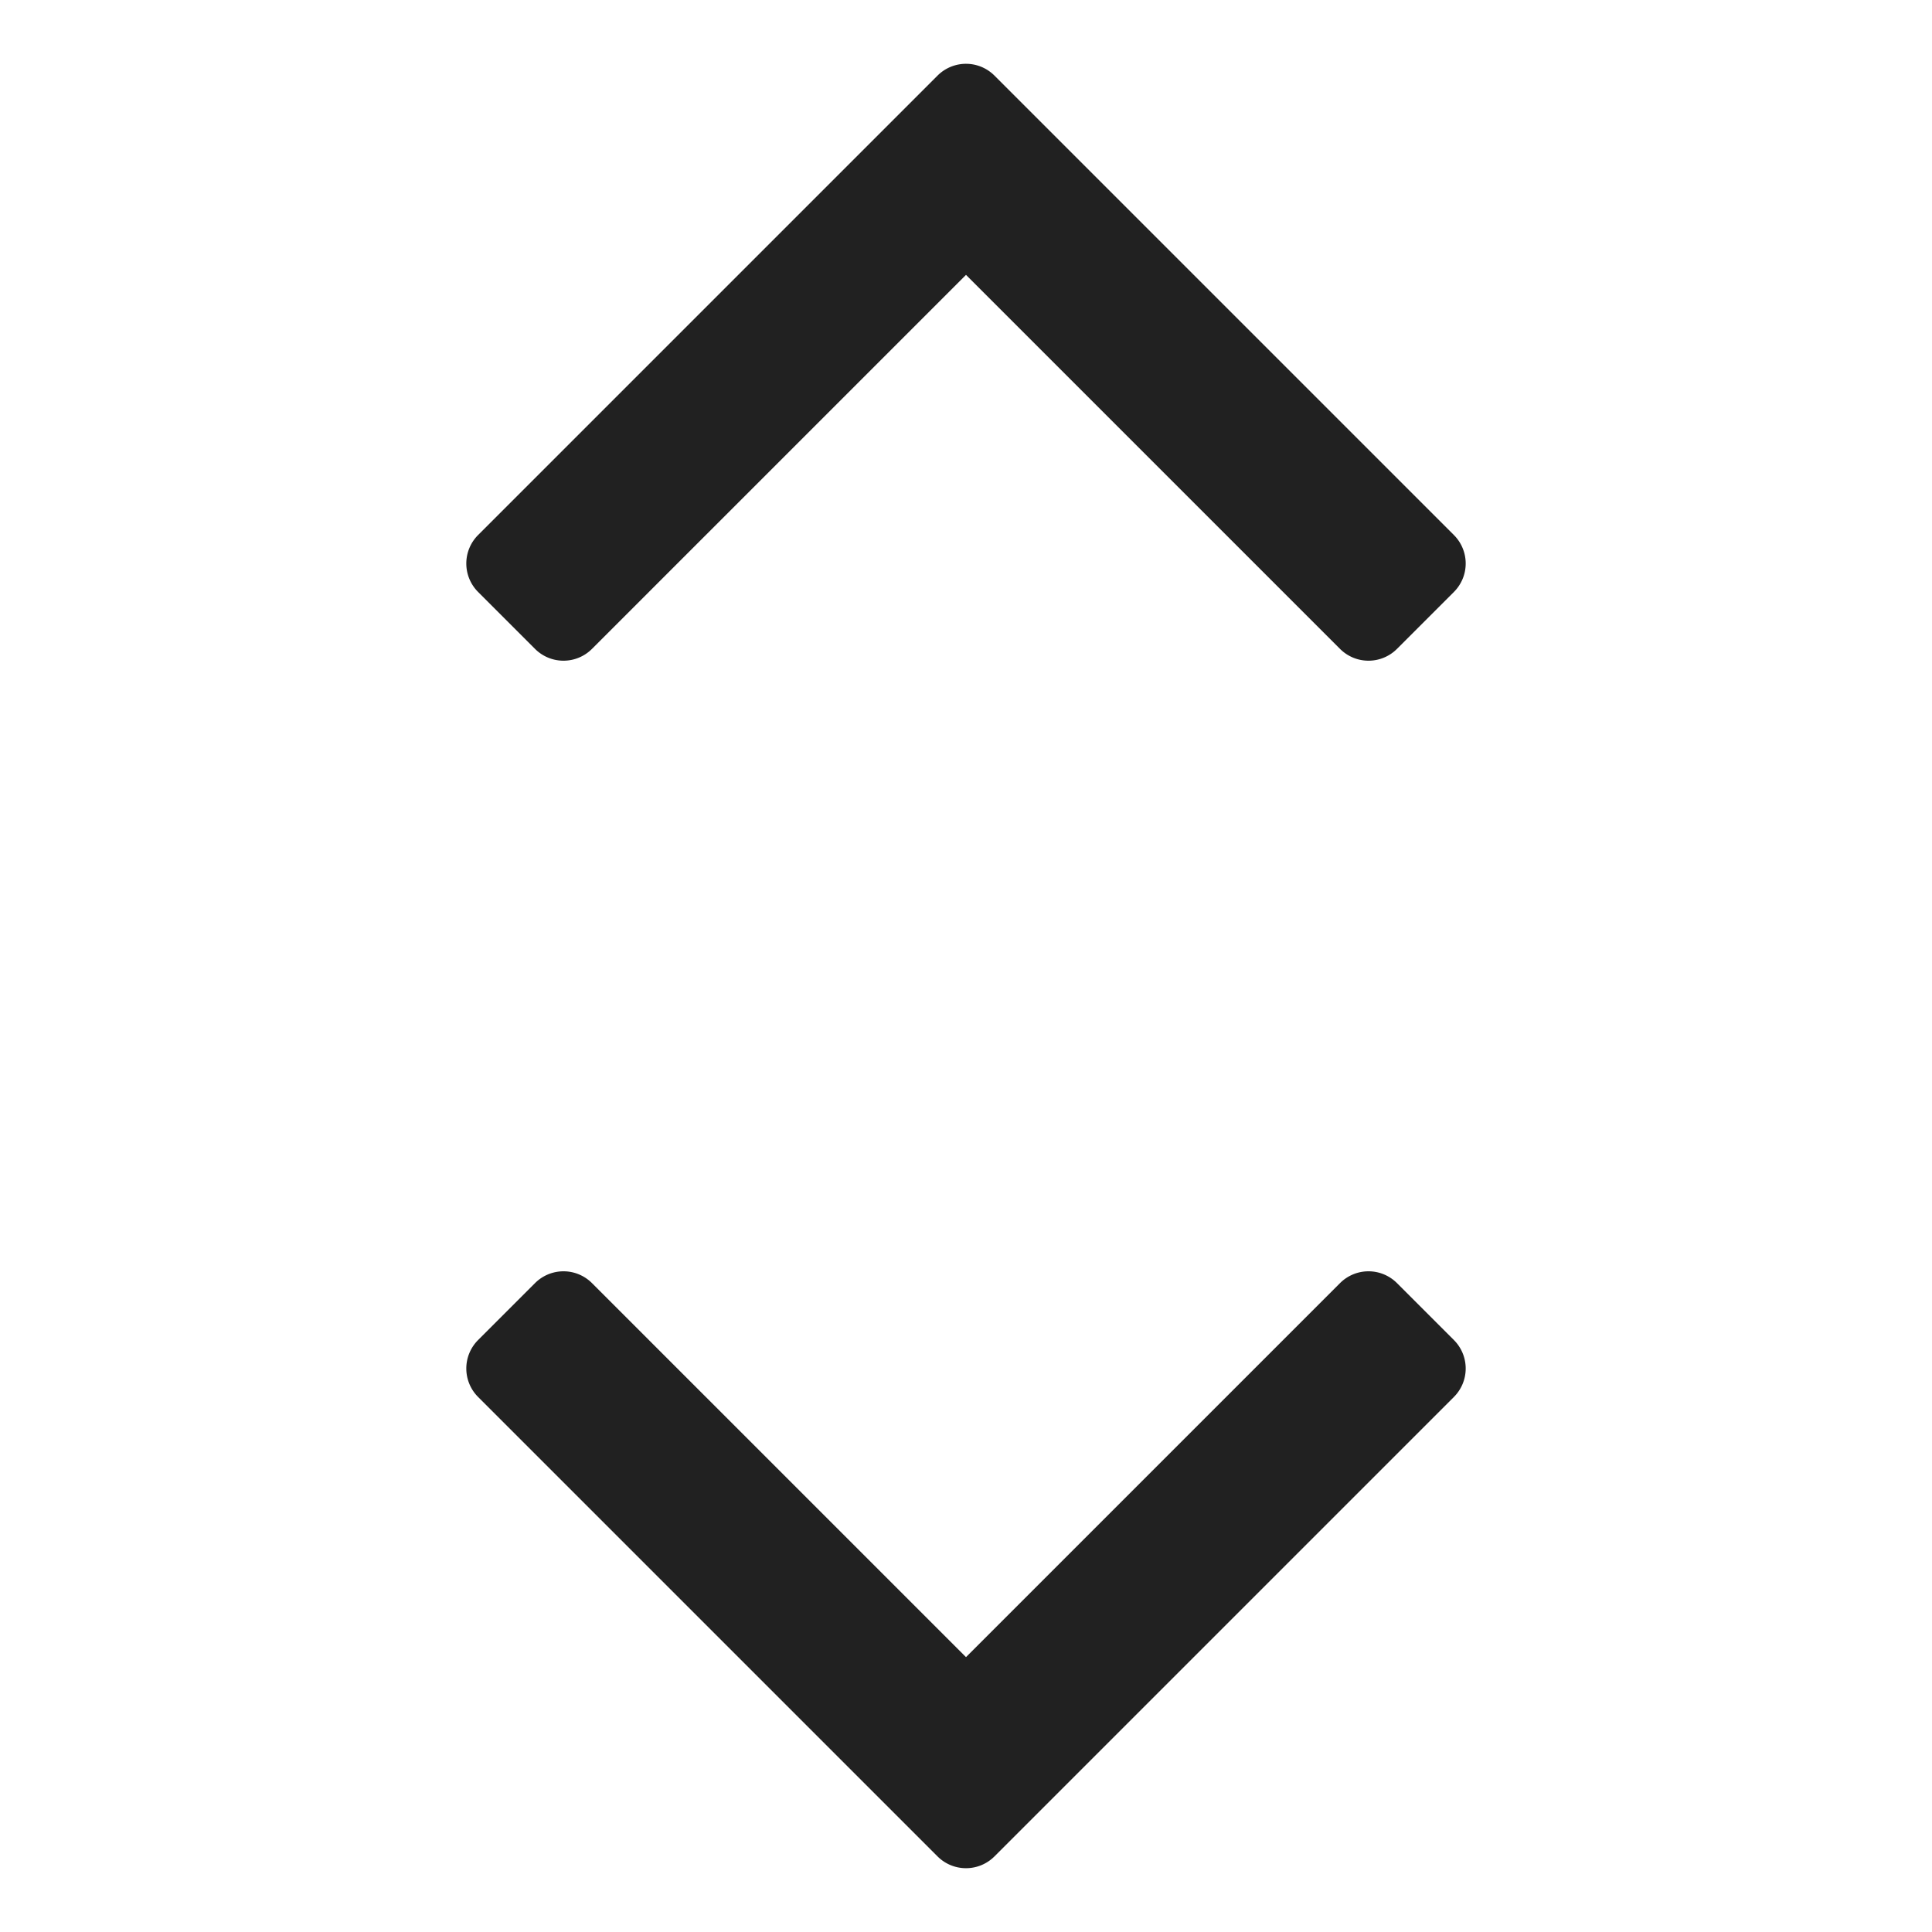<svg xmlns="http://www.w3.org/2000/svg" height="48" width="48" viewBox="0 0 48 48"><title>enlarge</title><g fill="#212121" class="nc-icon-wrapper"><path d="M24.707,1.878a1,1,0,0,0-1.414,0L11.878,13.293a1,1,0,0,0,0,1.414l1.415,1.415a1,1,0,0,0,1.414,0L24,6.829l9.293,9.293a1,1,0,0,0,1.414,0l1.415-1.415a1,1,0,0,0,0-1.414Z" fill="#212121"></path><path data-color="color-2" d="M34.707,31.878a1,1,0,0,0-1.414,0L24,41.171l-9.293-9.293a1,1,0,0,0-1.414,0l-1.415,1.415a1,1,0,0,0,0,1.414L23.293,46.122a1,1,0,0,0,1.414,0L36.122,34.707a1,1,0,0,0,0-1.414Z" fill="#212121"></path></g></svg>